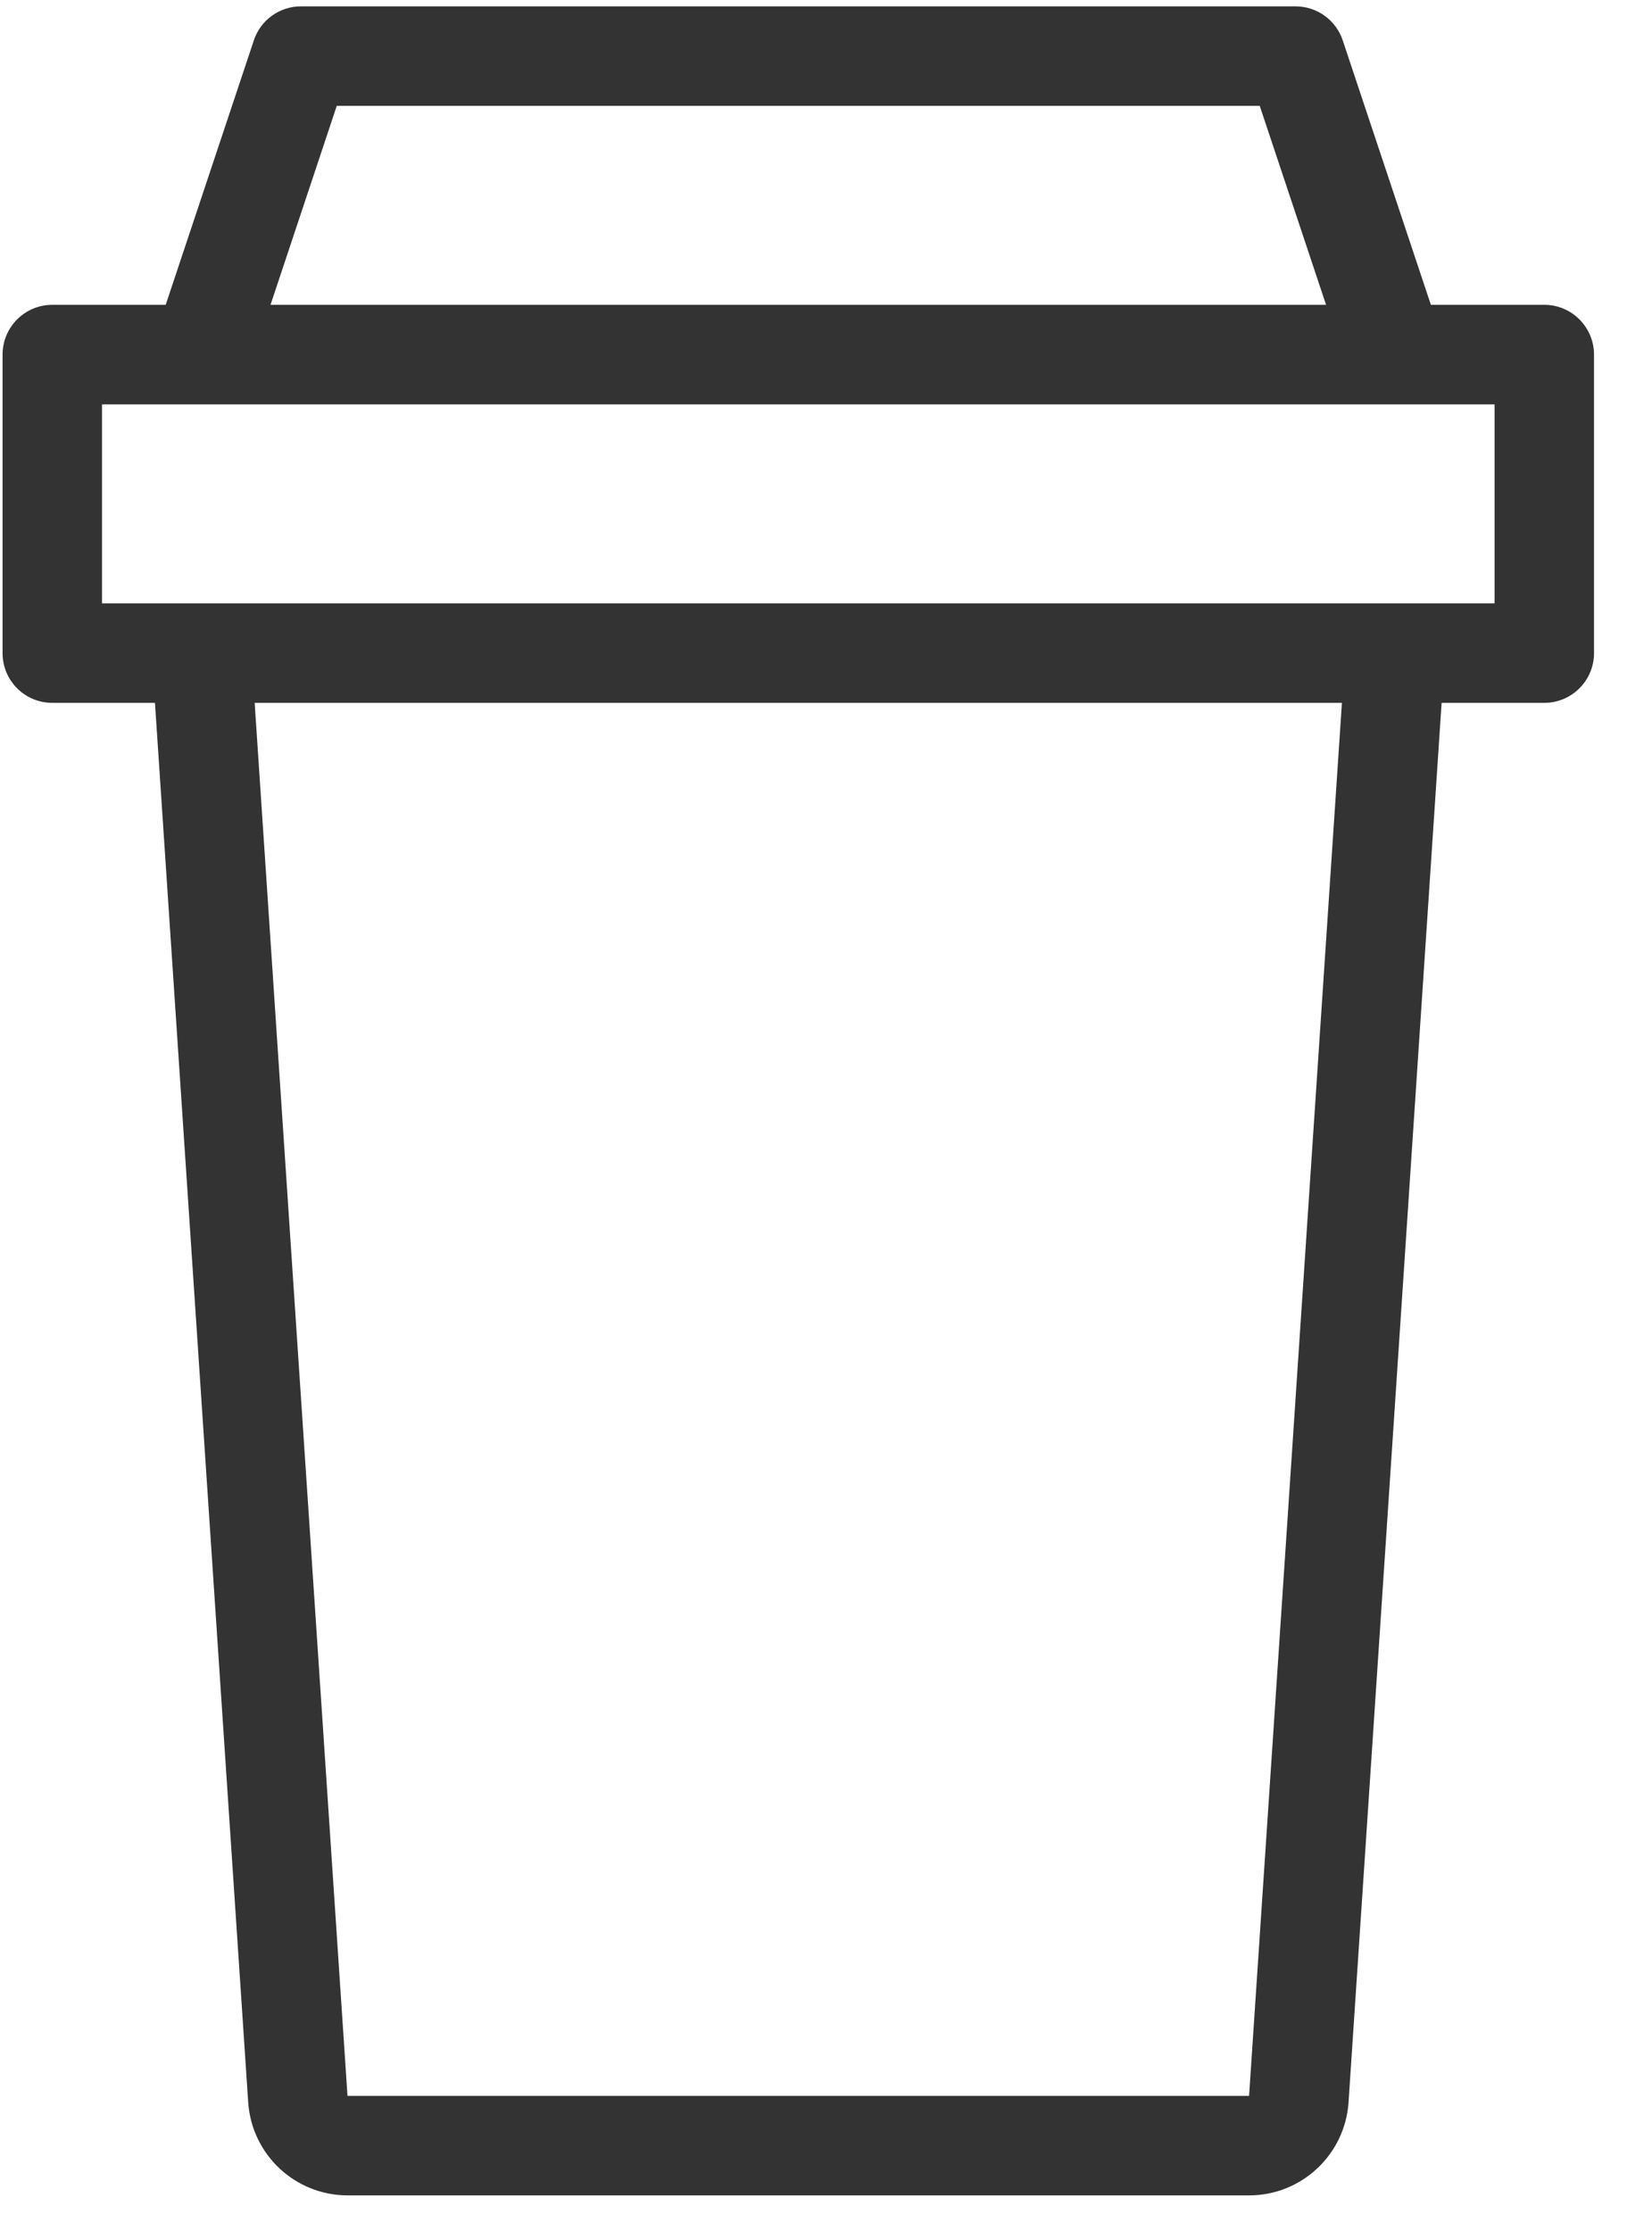 <svg width="20" height="27" viewBox="0 0 20 27" fill="none" xmlns="http://www.w3.org/2000/svg">
<path d="M18.696 3.689H17.323L16.256 0.489C16.174 0.243 15.944 0.077 15.685 0.077H3.643C3.384 0.077 3.154 0.243 3.073 0.489L2.006 3.689H0.633C0.3 3.689 0.031 3.959 0.031 4.292V7.904C0.031 8.237 0.3 8.506 0.633 8.506H1.876L3.005 25.445C3.049 26.078 3.575 26.569 4.209 26.569H15.122C15.756 26.569 16.282 26.078 16.326 25.445L17.453 8.506H18.696C19.028 8.506 19.298 8.237 19.298 7.904V4.292C19.298 3.959 19.028 3.689 18.696 3.689ZM4.077 1.281H15.251L16.054 3.689H3.275L4.077 1.281ZM15.122 25.365H4.207L3.083 8.506H16.246L15.122 25.365ZM18.094 7.302H1.235V4.894H18.094V7.302Z" fill="#333333"/>
</svg>
